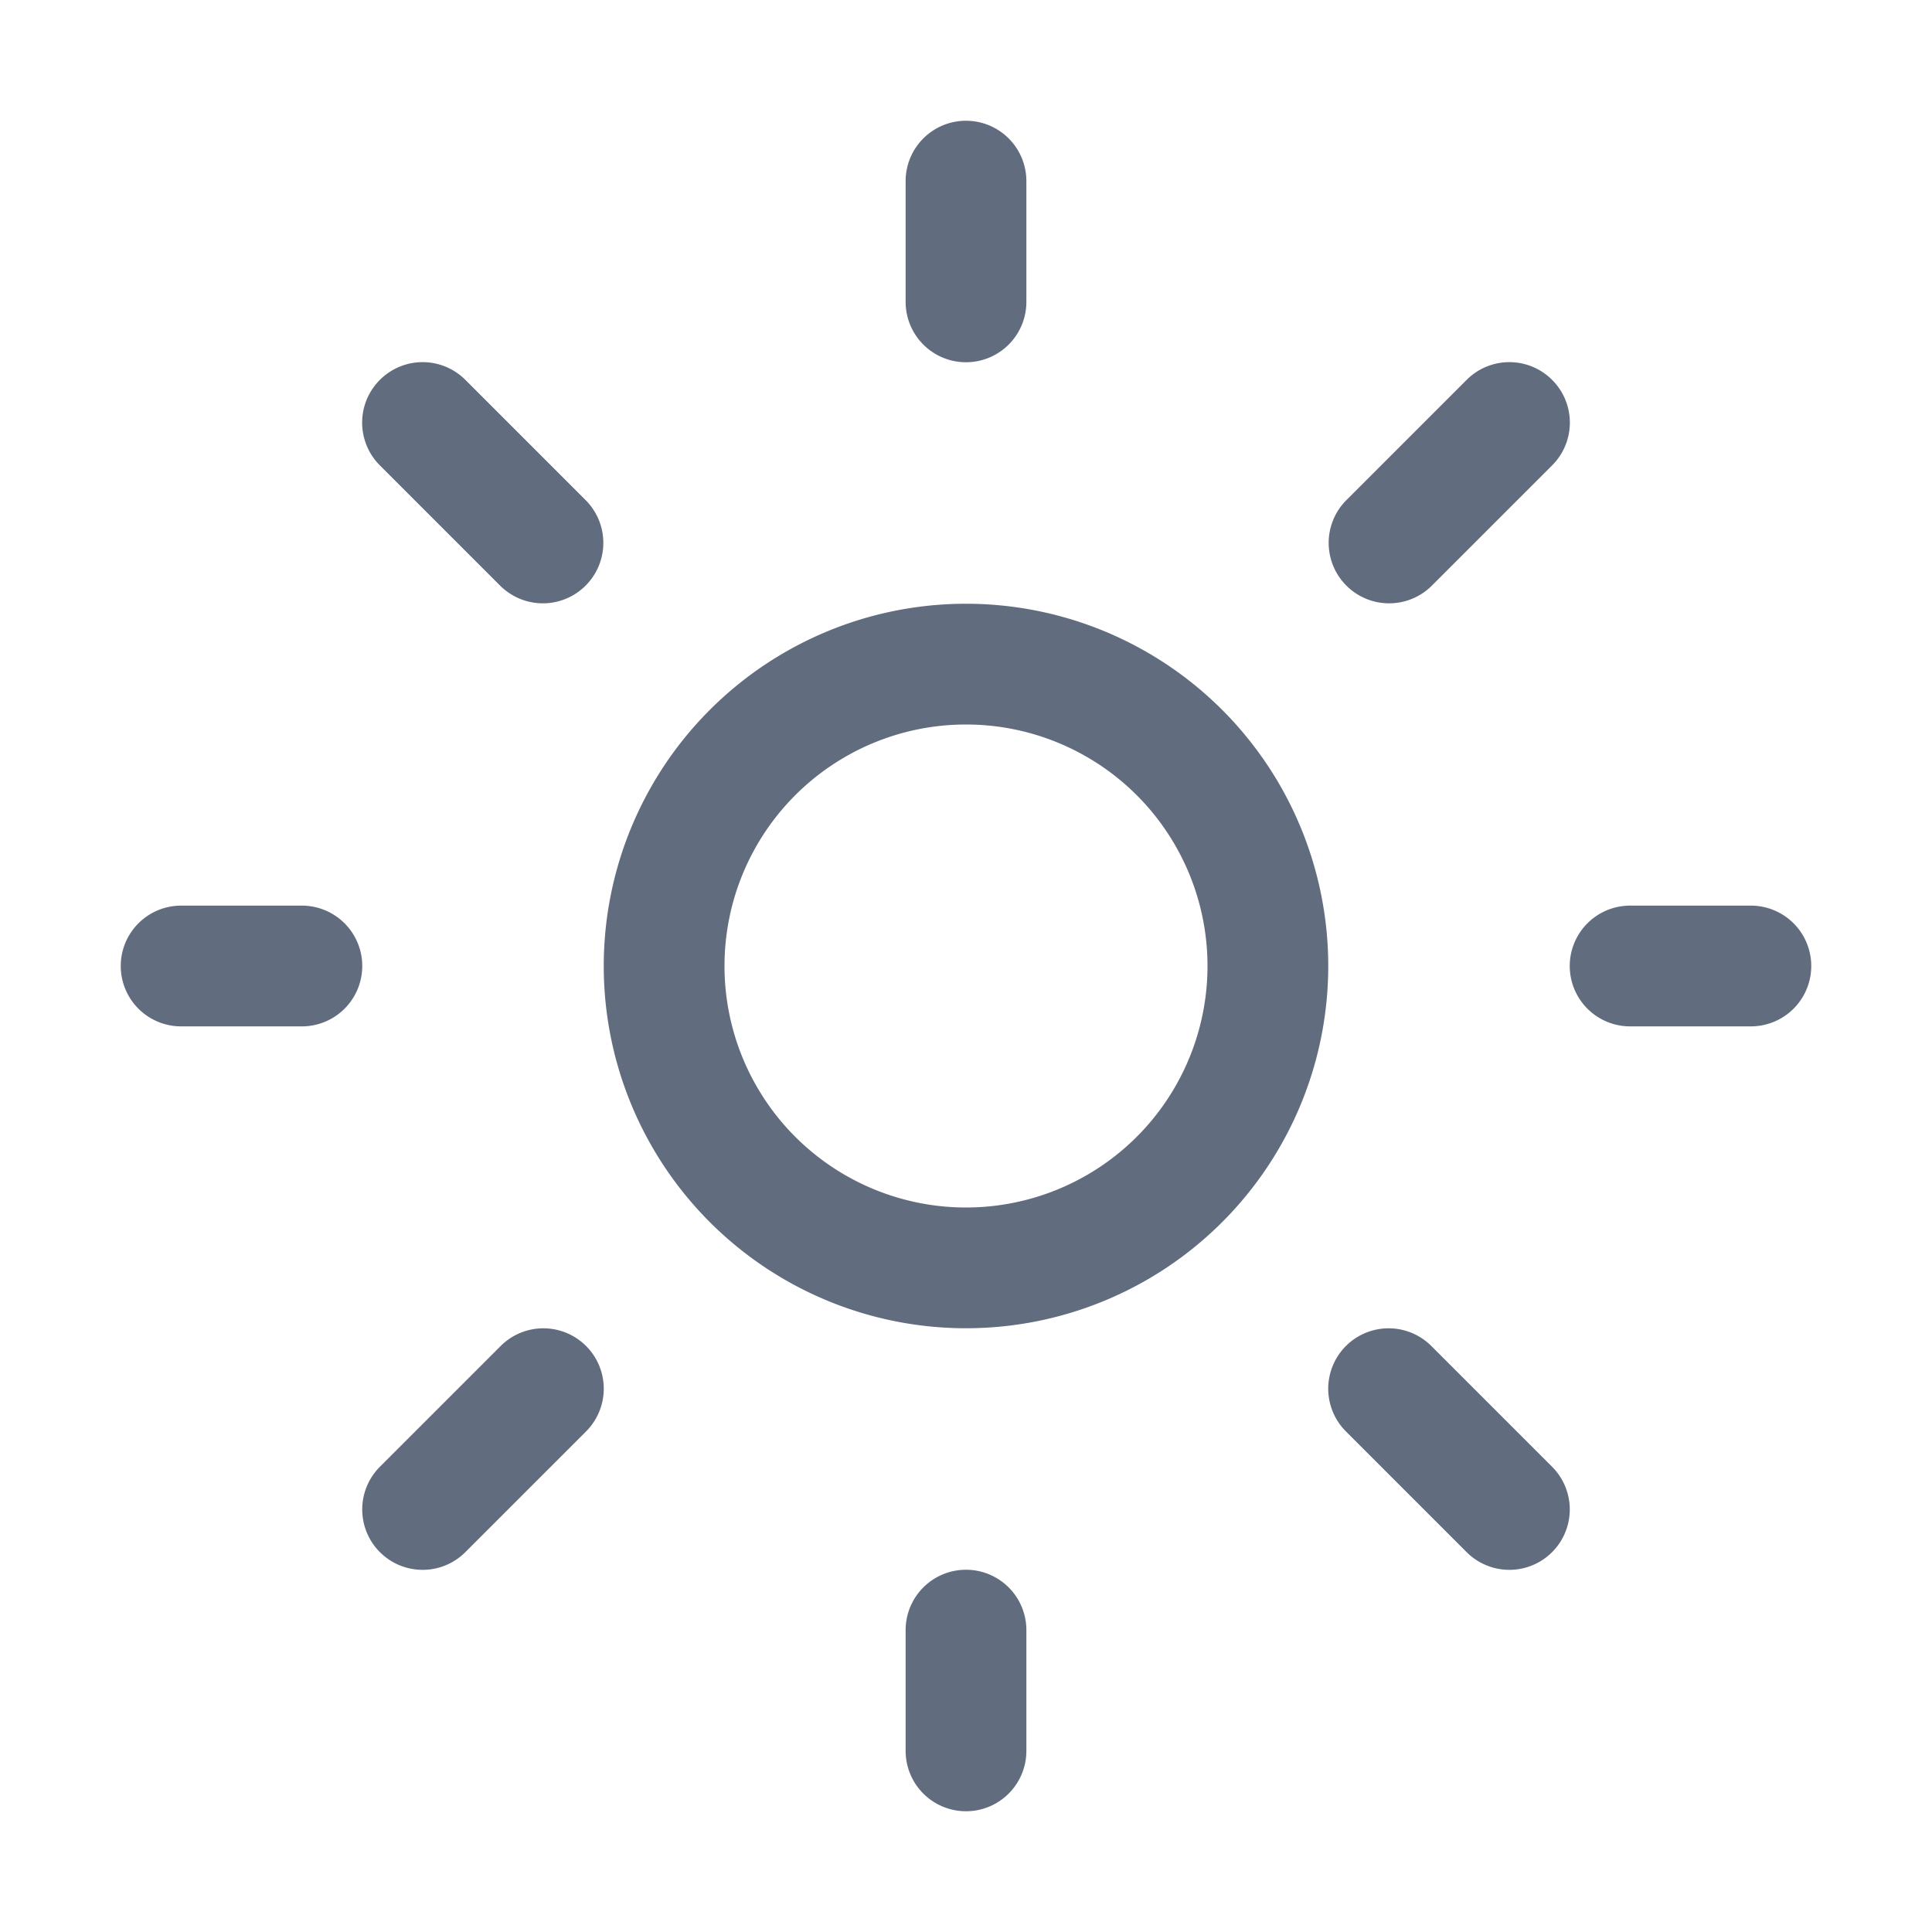 <svg xmlns="http://www.w3.org/2000/svg" width="24" height="24" fill="none"><path fill="#626C7F" d="M12 1.5a.75.75 0 01.75.75v1.5a.75.75 0 11-1.5 0v-1.5A.75.75 0 0112 1.5zm0 15a4.5 4.5 0 100-9 4.5 4.5 0 000 9zm0-1.5a3 3 0 110-6 3 3 0 010 6zm9.75-2.25a.75.75 0 100-1.5h-1.5a.75.75 0 100 1.5h1.5zM12 19.5a.75.75 0 01.75.75v1.5a.75.75 0 11-1.5 0v-1.5a.75.75 0 01.75-.75zm-8.25-6.75a.75.75 0 100-1.5h-1.5a.75.75 0 100 1.5h1.5zm.969-8.031a.75.75 0 011.062 0l1.5 1.5a.751.751 0 01-1.062 1.062l-1.5-1.5a.75.75 0 010-1.062zm1.062 14.562a.75.75 0 11-1.062-1.06l1.5-1.5a.75.75 0 111.062 1.06l-1.5 1.5zm13.5-14.562a.75.75 0 00-1.062 0l-1.5 1.5a.751.751 0 001.062 1.062l1.5-1.5a.75.75 0 000-1.062zm-1.062 14.562a.75.75 0 001.062-1.06l-1.5-1.5a.75.75 0 00-1.062 1.06l1.5 1.5z"/></svg>